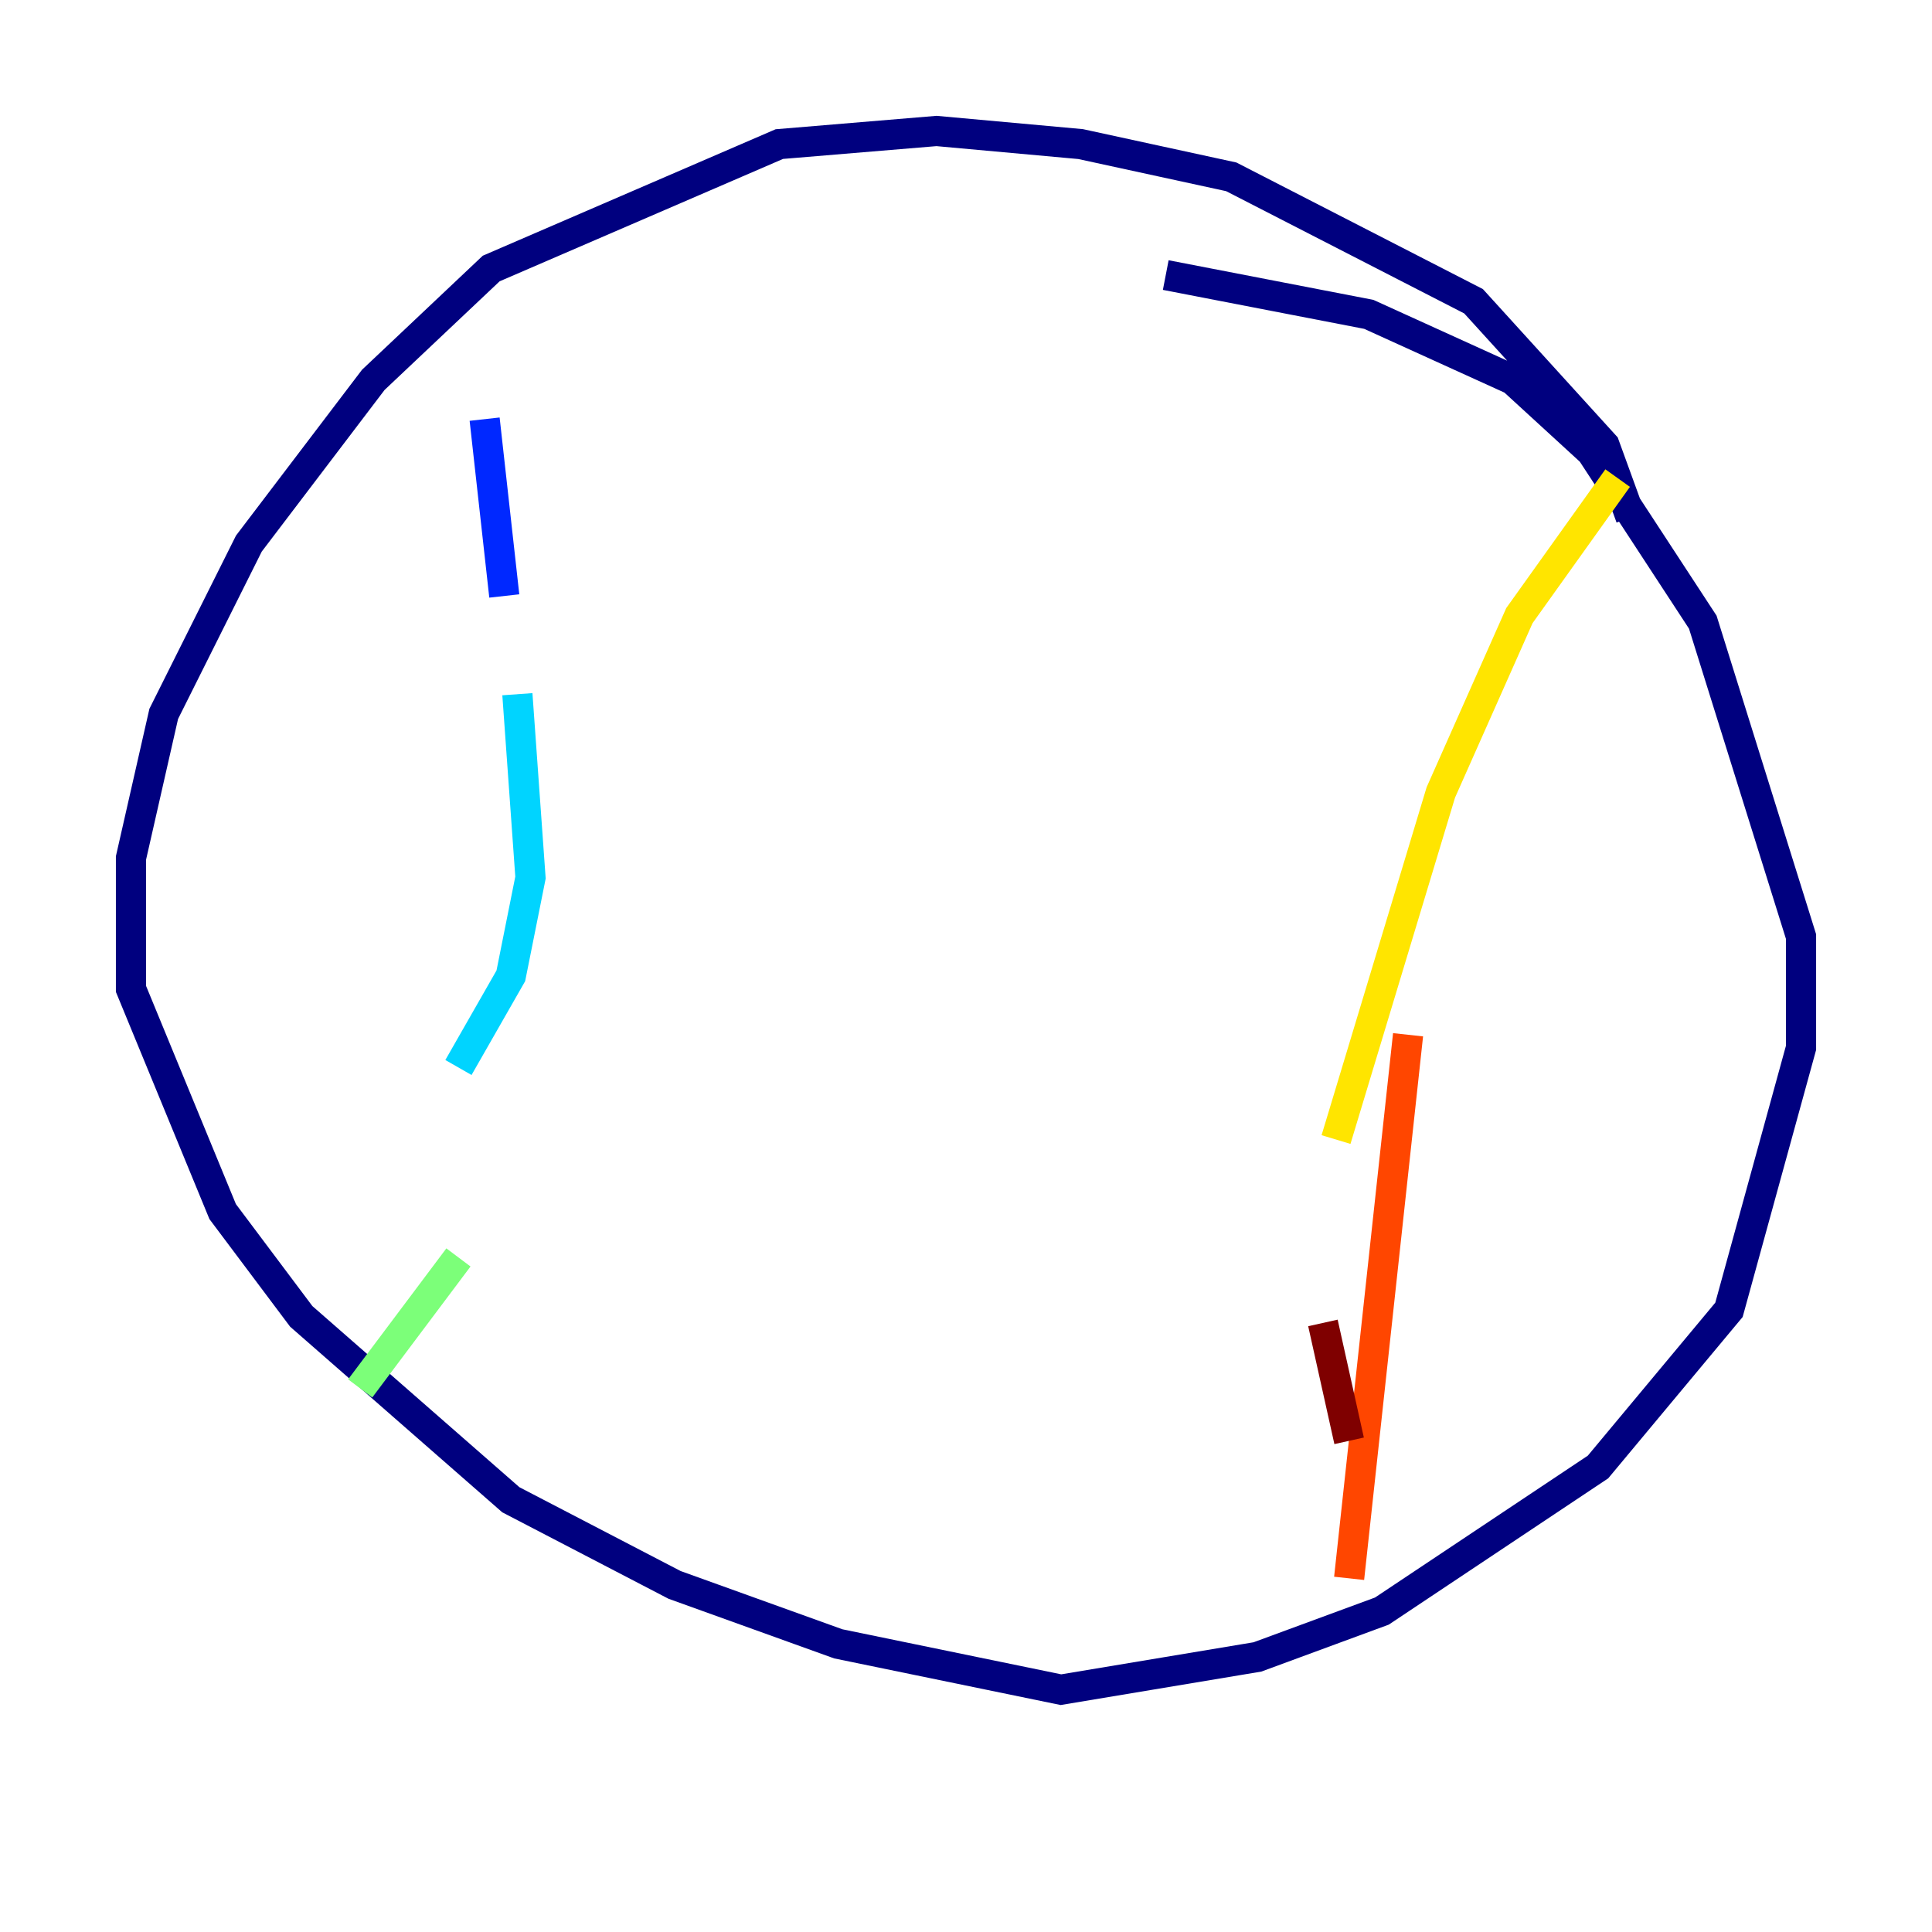 <?xml version="1.0" encoding="utf-8" ?>
<svg baseProfile="tiny" height="128" version="1.2" viewBox="0,0,128,128" width="128" xmlns="http://www.w3.org/2000/svg" xmlns:ev="http://www.w3.org/2001/xml-events" xmlns:xlink="http://www.w3.org/1999/xlink"><defs /><polyline fill="none" points="108.041,34.278 106.305,29.505 97.627,19.959 81.573,11.715 71.593,9.546 62.047,8.678 51.634,9.546 32.542,17.79 24.732,25.166 16.488,36.014 10.848,47.295 8.678,56.841 8.678,65.519 14.752,80.271 19.959,87.214 33.844,99.363 44.691,105.003 55.539,108.909 70.291,111.946 83.308,109.776 91.552,106.739 105.871,97.193 114.549,86.78 119.322,69.424 119.322,62.047 112.814,41.22 105.437,29.939 100.231,25.166 90.685,20.827 77.234,18.224" stroke="#00007f" stroke-width="2" /><polyline fill="none" points="32.108,27.77 33.41,39.485" stroke="#0028ff" stroke-width="2" /><polyline fill="none" points="34.278,45.993 35.146,58.142 33.844,64.651 30.373,70.725" stroke="#00d4ff" stroke-width="2" /><polyline fill="none" points="30.373,83.308 23.864,91.986" stroke="#7cff79" stroke-width="2" /><polyline fill="none" points="107.173,31.675 100.664,40.786 95.458,52.502 88.515,75.498" stroke="#ffe500" stroke-width="2" /><polyline fill="none" points="93.288,68.556 89.383,104.57" stroke="#ff4600" stroke-width="2" /><polyline fill="none" points="87.647,87.647 89.383,95.458" stroke="#7f0000" stroke-width="2" /></svg>